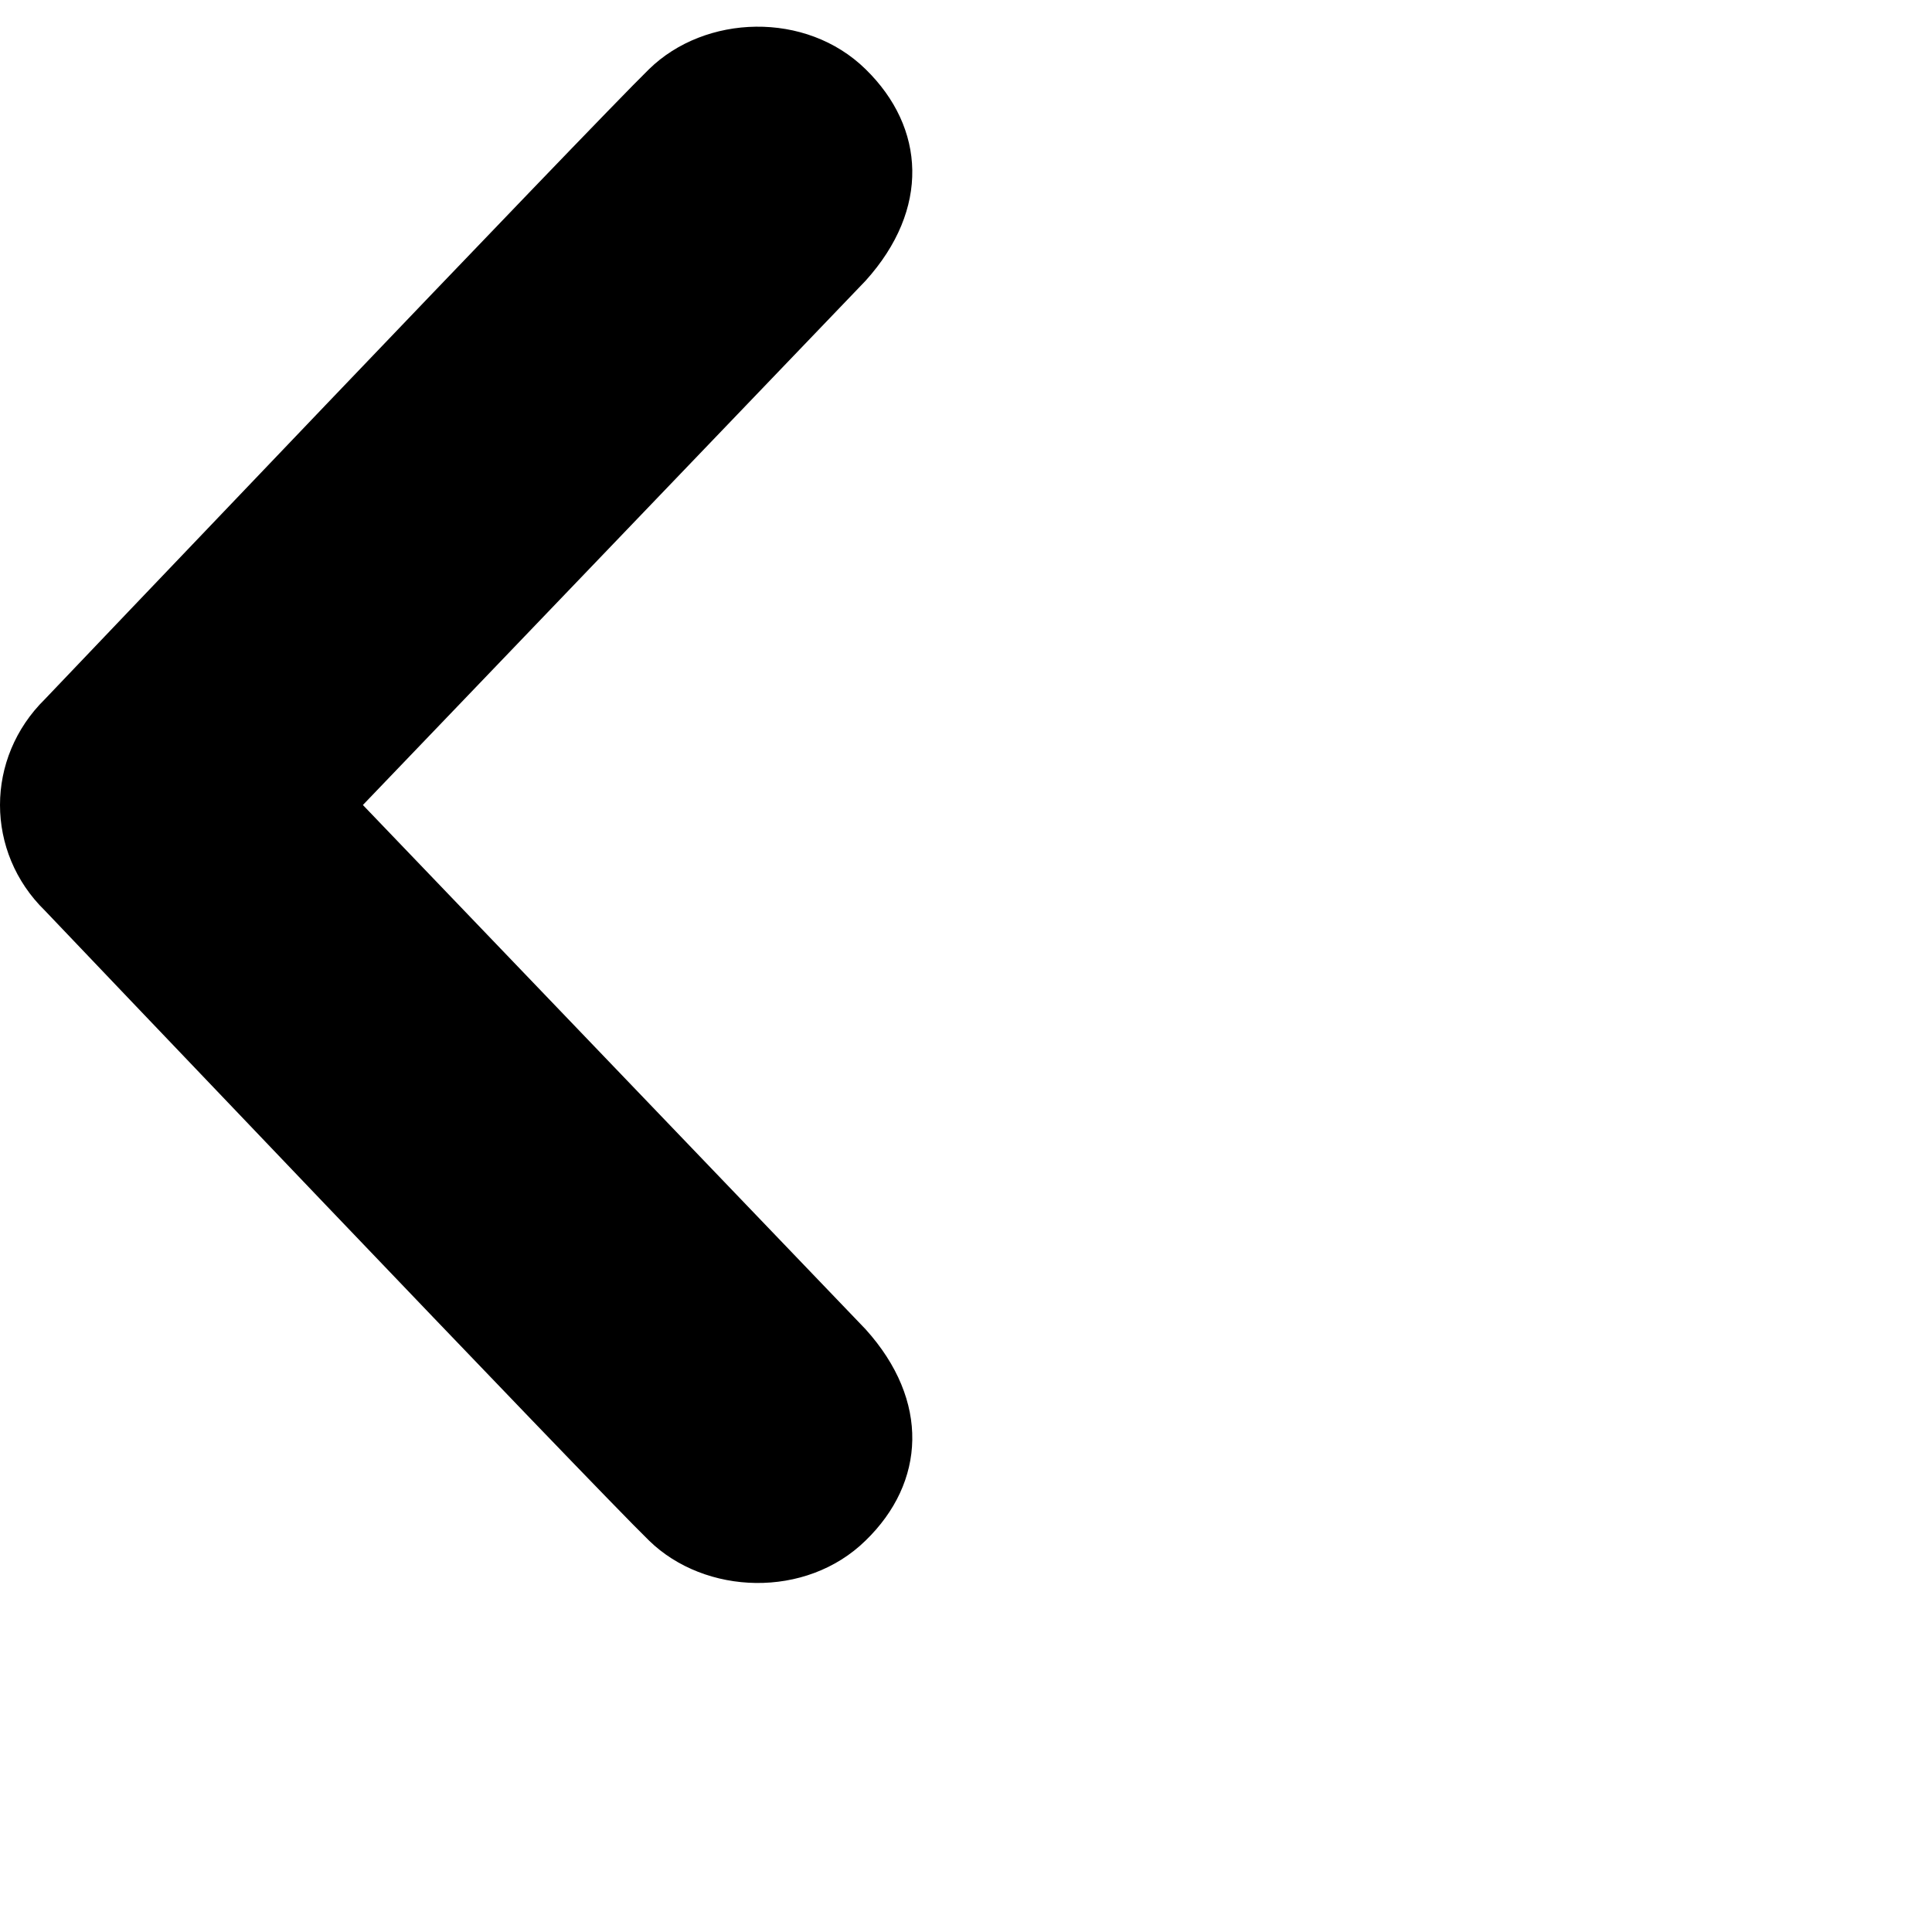 <?xml version="1.0" encoding="UTF-8" standalone="no"?>
<svg width="24px" height="24px" viewBox="0 0 24 24" version="1.1" xmlns="http://www.w3.org/2000/svg" xmlns:xlink="http://www.w3.org/1999/xlink">
  <g id="gallery-button">
      <path d="M10.753,0.86 C11.497,1.587 11.555,2.598 10.753,3.487 L4.508,10 L10.753,16.513 C11.555,17.402 11.497,18.415 10.753,19.137 C10.012,19.863 8.758,19.817 8.062,19.137 C7.365,18.46 0.558,11.312 0.558,11.312 C0.187,10.95 0,10.475 0,10 C0,9.525 0.187,9.05 0.558,8.685 C0.558,8.685 7.365,1.54 8.062,0.86 C8.758,0.178 10.012,0.133 10.753,0.86 L10.753,0.86 Z" id="Shape"></path>
  </g>
</svg>
